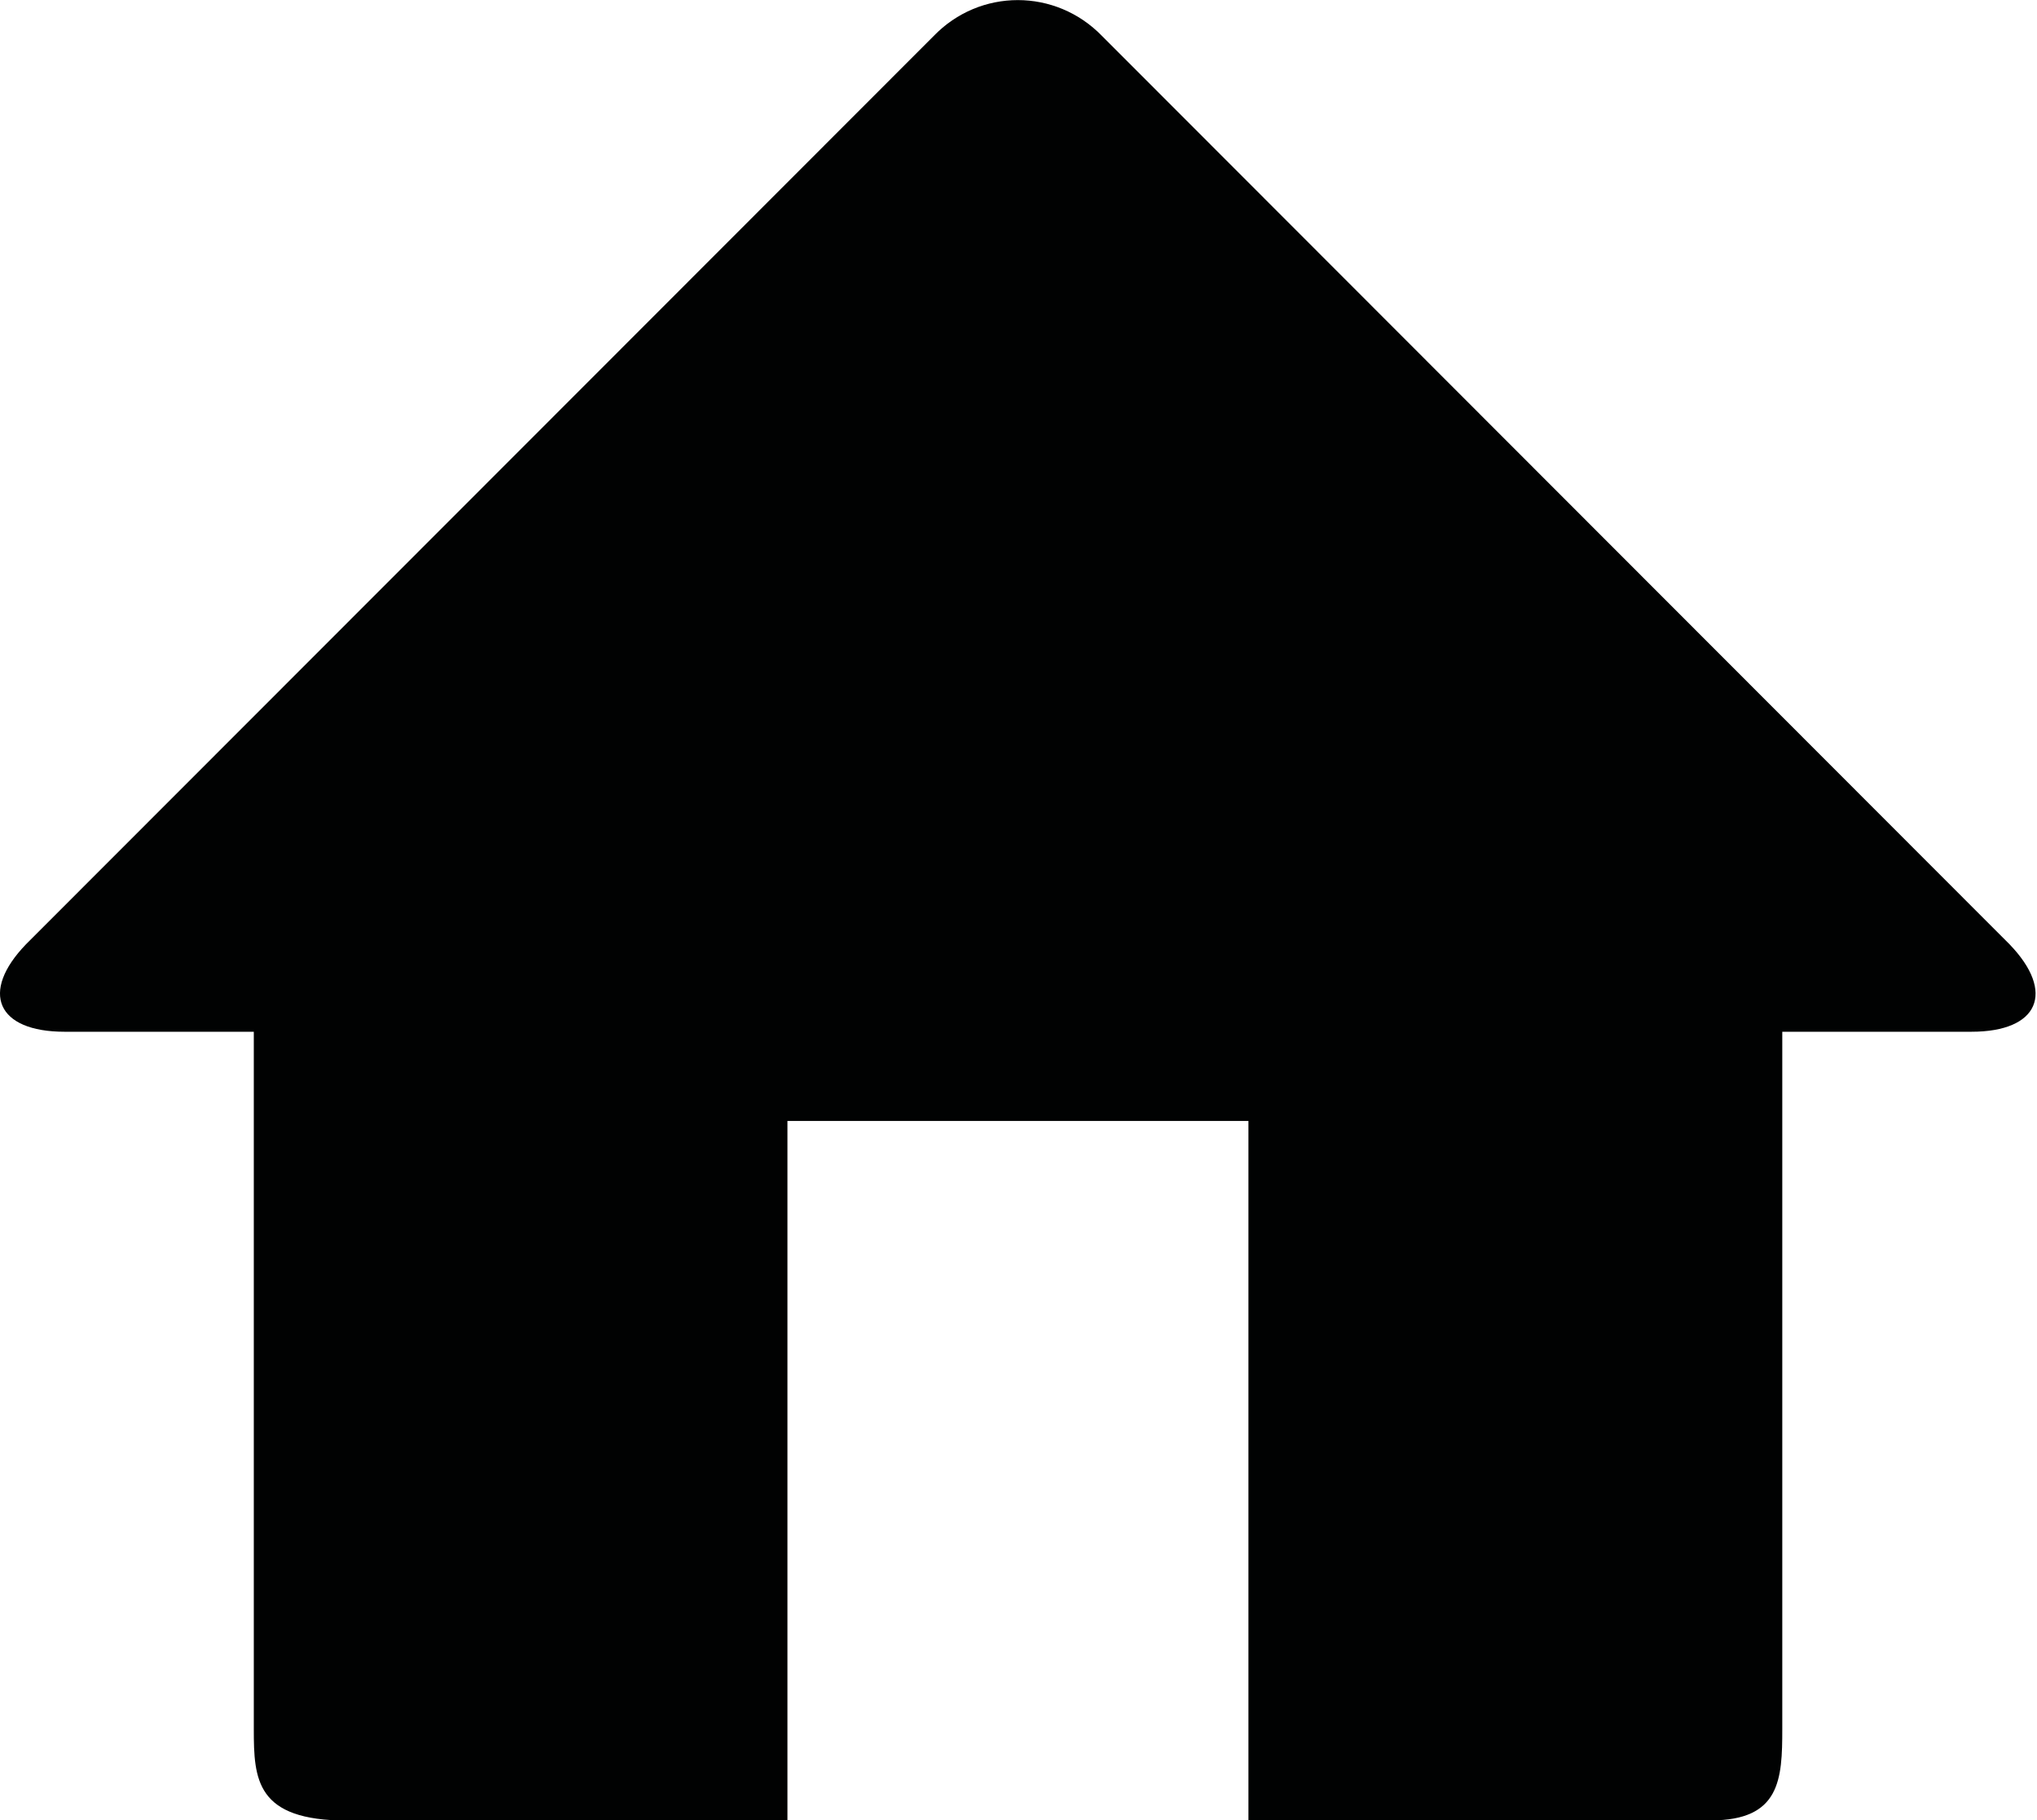 <?xml version="1.0" encoding="utf-8"?>
<!-- Generator: Adobe Illustrator 19.0.1, SVG Export Plug-In . SVG Version: 6.00 Build 0)  -->
<svg version="1.1" id="Ebene_1" xmlns="http://www.w3.org/2000/svg" xmlns:xlink="http://www.w3.org/1999/xlink" x="0px" y="0px"
	 viewBox="0 0 1110 992.1" style="enable-background:new 0 0 1110 992.1;" xml:space="preserve">
<style type="text/css">
	.st0{fill:#010202;}
</style>
<g>
	<path class="st0" d="M1095,514.6L600.6,19.7c-25.3-26.2-66.7-26.2-91.9,0L14.2,514.6c-25.3,26.2-15.9,47.7,21,47.7h103.1v380.1
		c0,27.5,1.2,49.8,50.8,49.8h240V610.9h251.2v381.2h252c37.8,0,38.9-22.3,38.9-49.8V562.3h103.1
		C1110.9,562.3,1120.3,540.8,1095,514.6z"/>
</g>
</svg>
